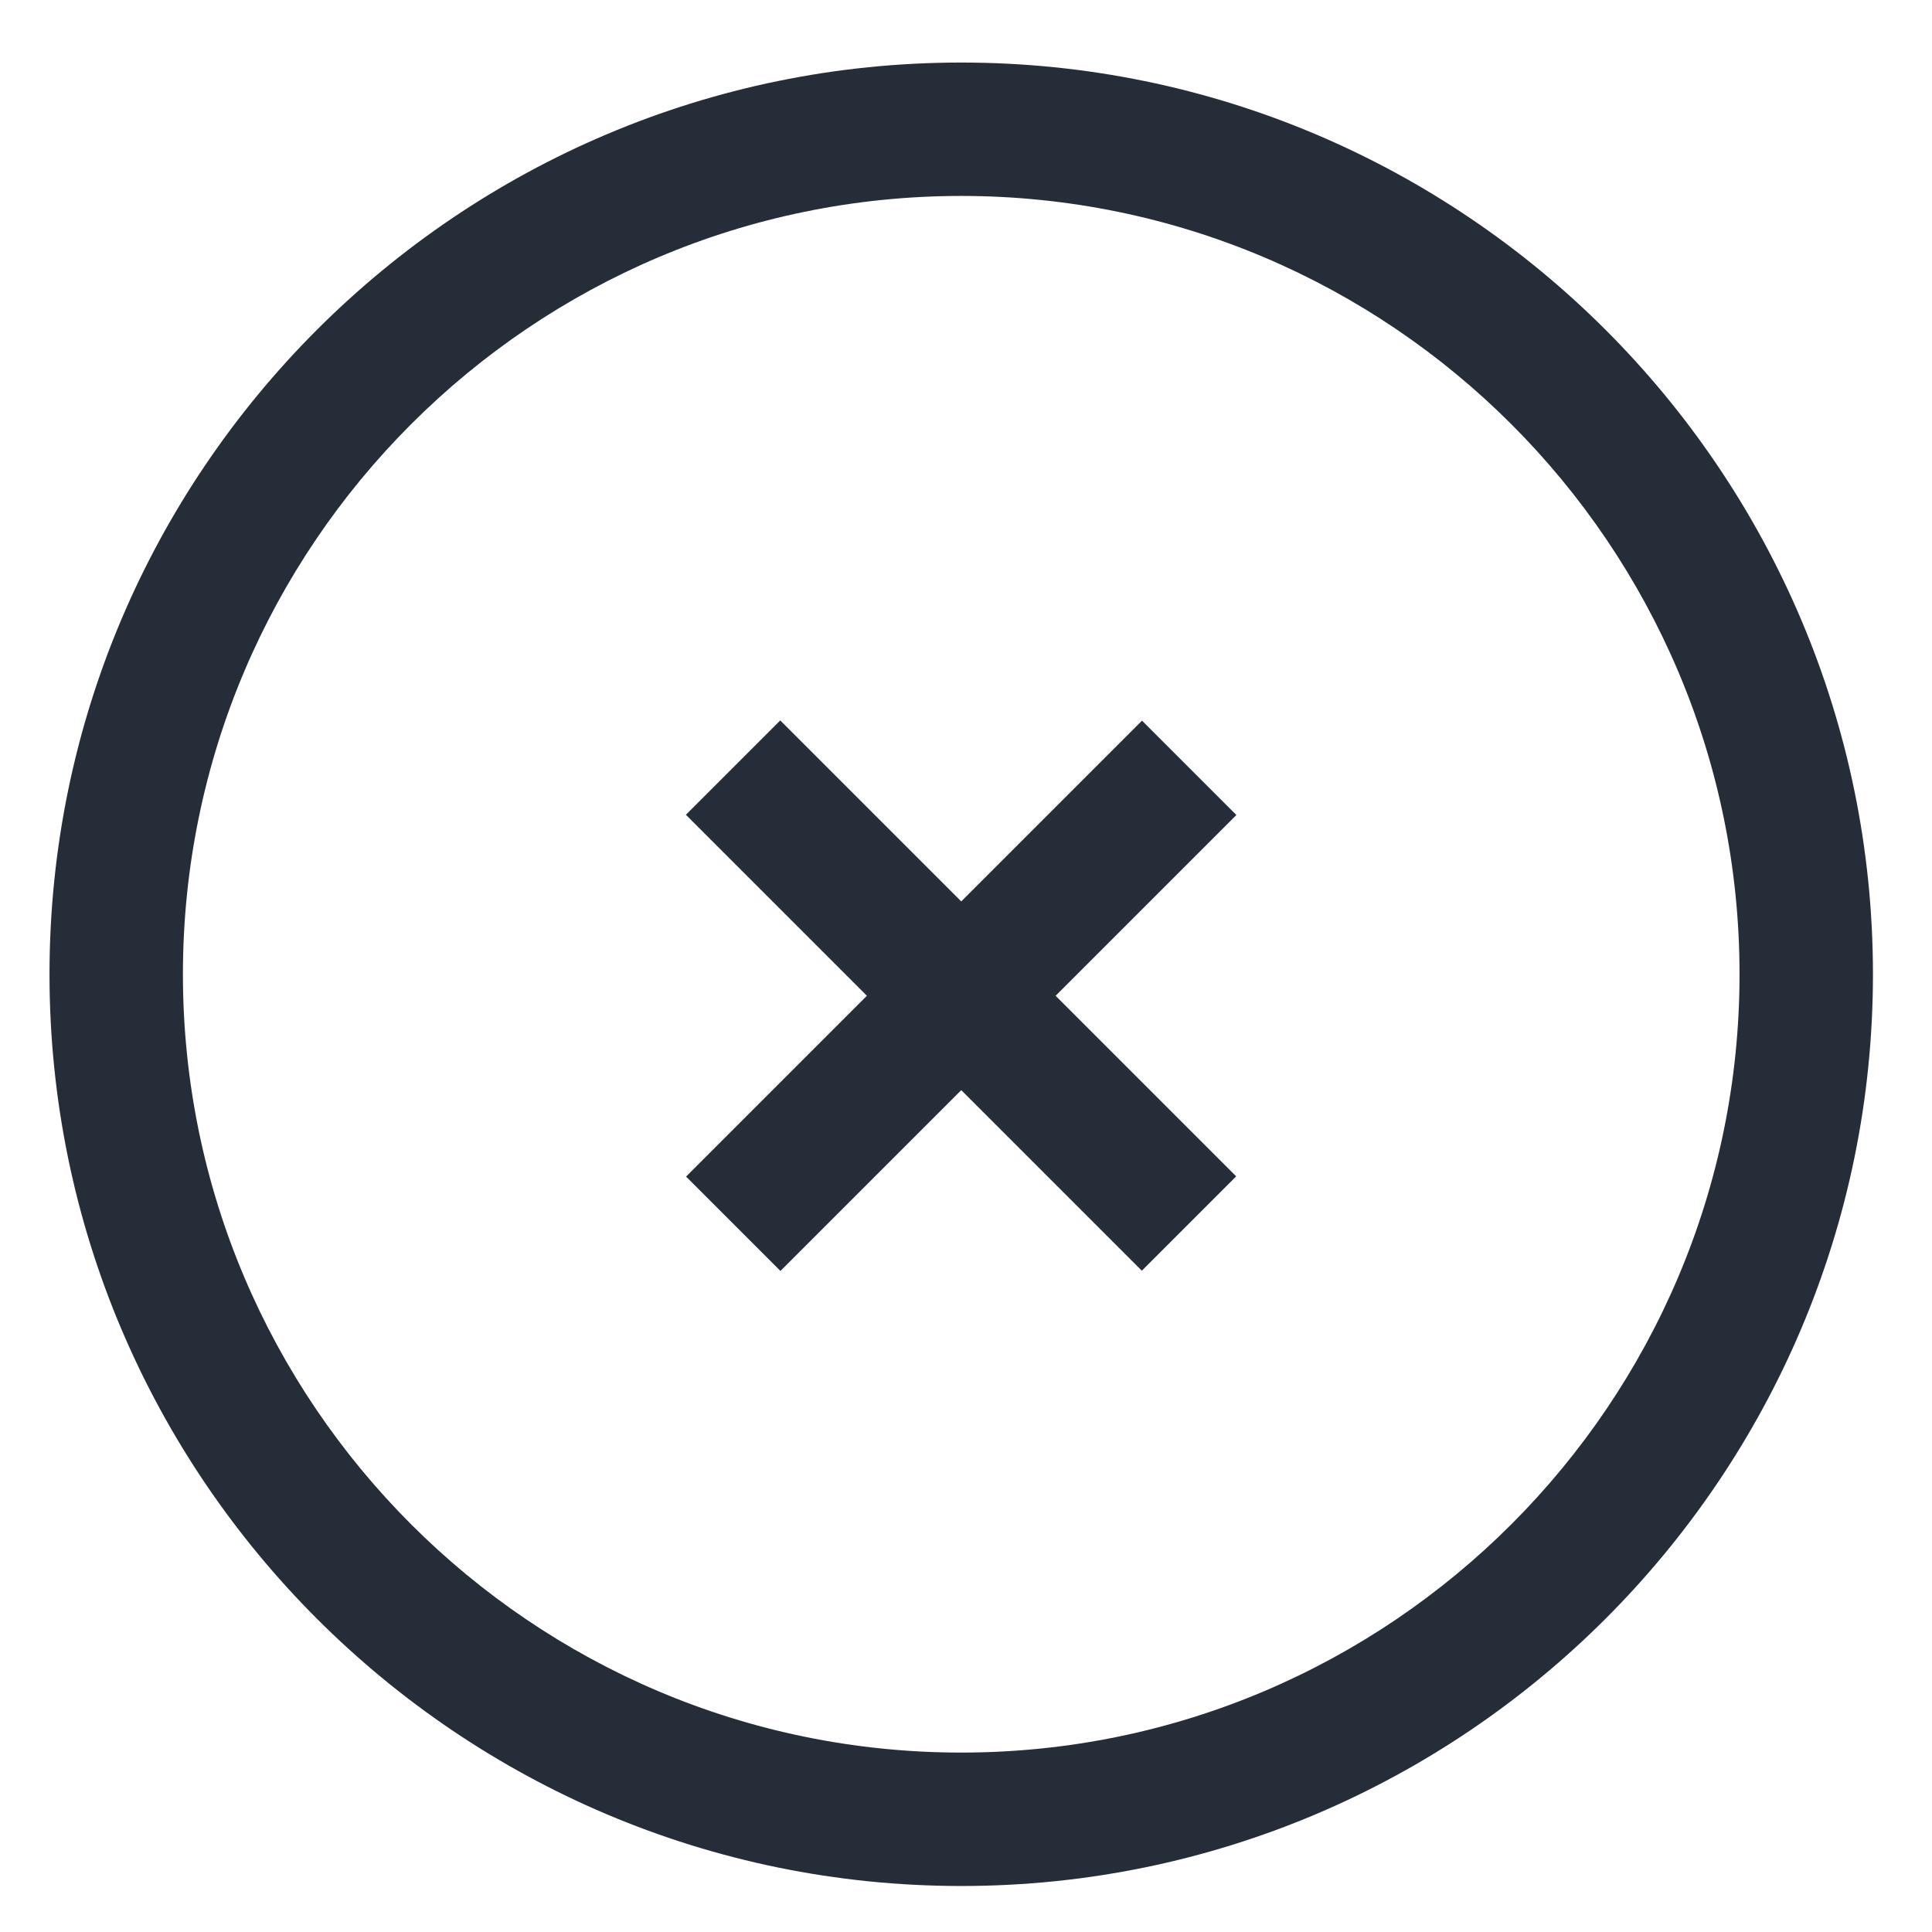 <?xml version="1.0" encoding="utf-8"?>
<!-- Generator: Adobe Illustrator 16.0.0, SVG Export Plug-In . SVG Version: 6.00 Build 0)  -->
<!DOCTYPE svg PUBLIC "-//W3C//DTD SVG 1.1//EN" "http://www.w3.org/Graphics/SVG/1.1/DTD/svg11.dtd">
<svg version="1.1" xmlns="http://www.w3.org/2000/svg" xmlns:xlink="http://www.w3.org/1999/xlink" x="0px" y="0px" width="100px"
	 height="100px" viewBox="0 0 100 100" enable-background="new 0 0 100 100" xml:space="preserve">
<g id="Layer_1" display="none">
	<path display="inline" fill="#252E38" d="M49.937,96.679c-26.021,0-47.191-21.169-47.191-47.191
		c0-26.021,21.17-47.191,47.191-47.191c26.021,0,47.192,21.17,47.192,47.191C97.129,75.51,75.957,96.679,49.937,96.679z
		 M49.937,9.203c-22.213,0-40.285,18.072-40.285,40.285s18.072,40.286,40.285,40.286c22.212,0,40.286-18.073,40.286-40.286
		S72.148,9.203,49.937,9.203z"/>
	<polygon display="inline" fill="#252E38" points="37.074,32.779 37.074,68.078 73.139,49.488 	"/>
</g>
<g id="Layer_2" display="none">
	<path display="inline" fill="#252E38" d="M49.937,96.679c-26.021,0-47.191-21.169-47.191-47.191
		c0-26.021,21.17-47.191,47.191-47.191c26.021,0,47.192,21.17,47.192,47.191C97.129,75.51,75.957,96.679,49.937,96.679z
		 M49.937,9.203c-22.213,0-40.285,18.072-40.285,40.285s18.072,40.286,40.285,40.286c22.212,0,40.286-18.073,40.286-40.286
		S72.148,9.203,49.937,9.203z"/>
	<rect x="39.758" y="32.779" display="inline" fill="#252E38" width="7.482" height="35.299"/>
	<rect x="53.57" y="32.781" display="inline" fill="#252E38" width="7.482" height="35.297"/>
</g>
<g id="Layer_3" display="none">
	<path display="inline" fill="#252E38" d="M50.639,96.679c-26.021,0-47.191-21.169-47.191-47.191
		c0-26.021,21.17-47.191,47.191-47.191c26.021,0,47.191,21.17,47.191,47.191C97.83,75.51,76.66,96.679,50.639,96.679z M50.639,9.203
		c-22.212,0-40.285,18.072-40.285,40.285s18.072,40.286,40.285,40.286c22.213,0,40.285-18.073,40.285-40.286
		S72.852,9.203,50.639,9.203z"/>
	<rect x="35.73" y="36.04" display="inline" fill="#252E38" width="28.775" height="27.048"/>
</g>
<g id="Layer_4">
	<path fill="#252E38" d="M49.753,97.619c-26.021,0-47.191-21.17-47.191-47.191S23.732,3.237,49.753,3.237
		c26.022,0,47.191,21.169,47.191,47.191S75.775,97.619,49.753,97.619z M49.753,10.142c-22.213,0-40.285,18.072-40.285,40.286
		c0,22.213,18.072,40.285,40.285,40.285c22.212,0,40.285-18.072,40.285-40.285C90.038,28.214,71.966,10.142,49.753,10.142z"/>
	<g>
		
			<rect x="46.3" y="34.842" transform="matrix(0.707 -0.707 0.707 0.707 -21.866 50.274)" fill="#252E38" width="6.908" height="33.379"/>
		
			<rect x="46.3" y="34.842" transform="matrix(-0.707 -0.707 0.707 -0.707 48.496 123.151)" fill="#252E38" width="6.908" height="33.379"/>
	</g>
</g>
<g id="Layer_5" display="none">
	<g display="inline">
		<polyline fill="#252E38" points="30.215,83.396 15.805,68.988 14.205,85.798 		"/>
		<polygon fill="#252E38" points="18.209,66.85 59.835,25.225 62.234,27.625 22.21,66.85 24.343,68.988 64.421,30.027 
			74.512,40.167 33.418,81.795 		"/>
		<path fill="#252E38" d="M61.706,23.22l5.735-5.336c0,0,1.801-2.466,4.802,0l9.605,9.738c0,0,2.502,2.058,0,4.673L76.245,38.3
			L61.706,23.22z"/>
	</g>
</g>
</svg>
